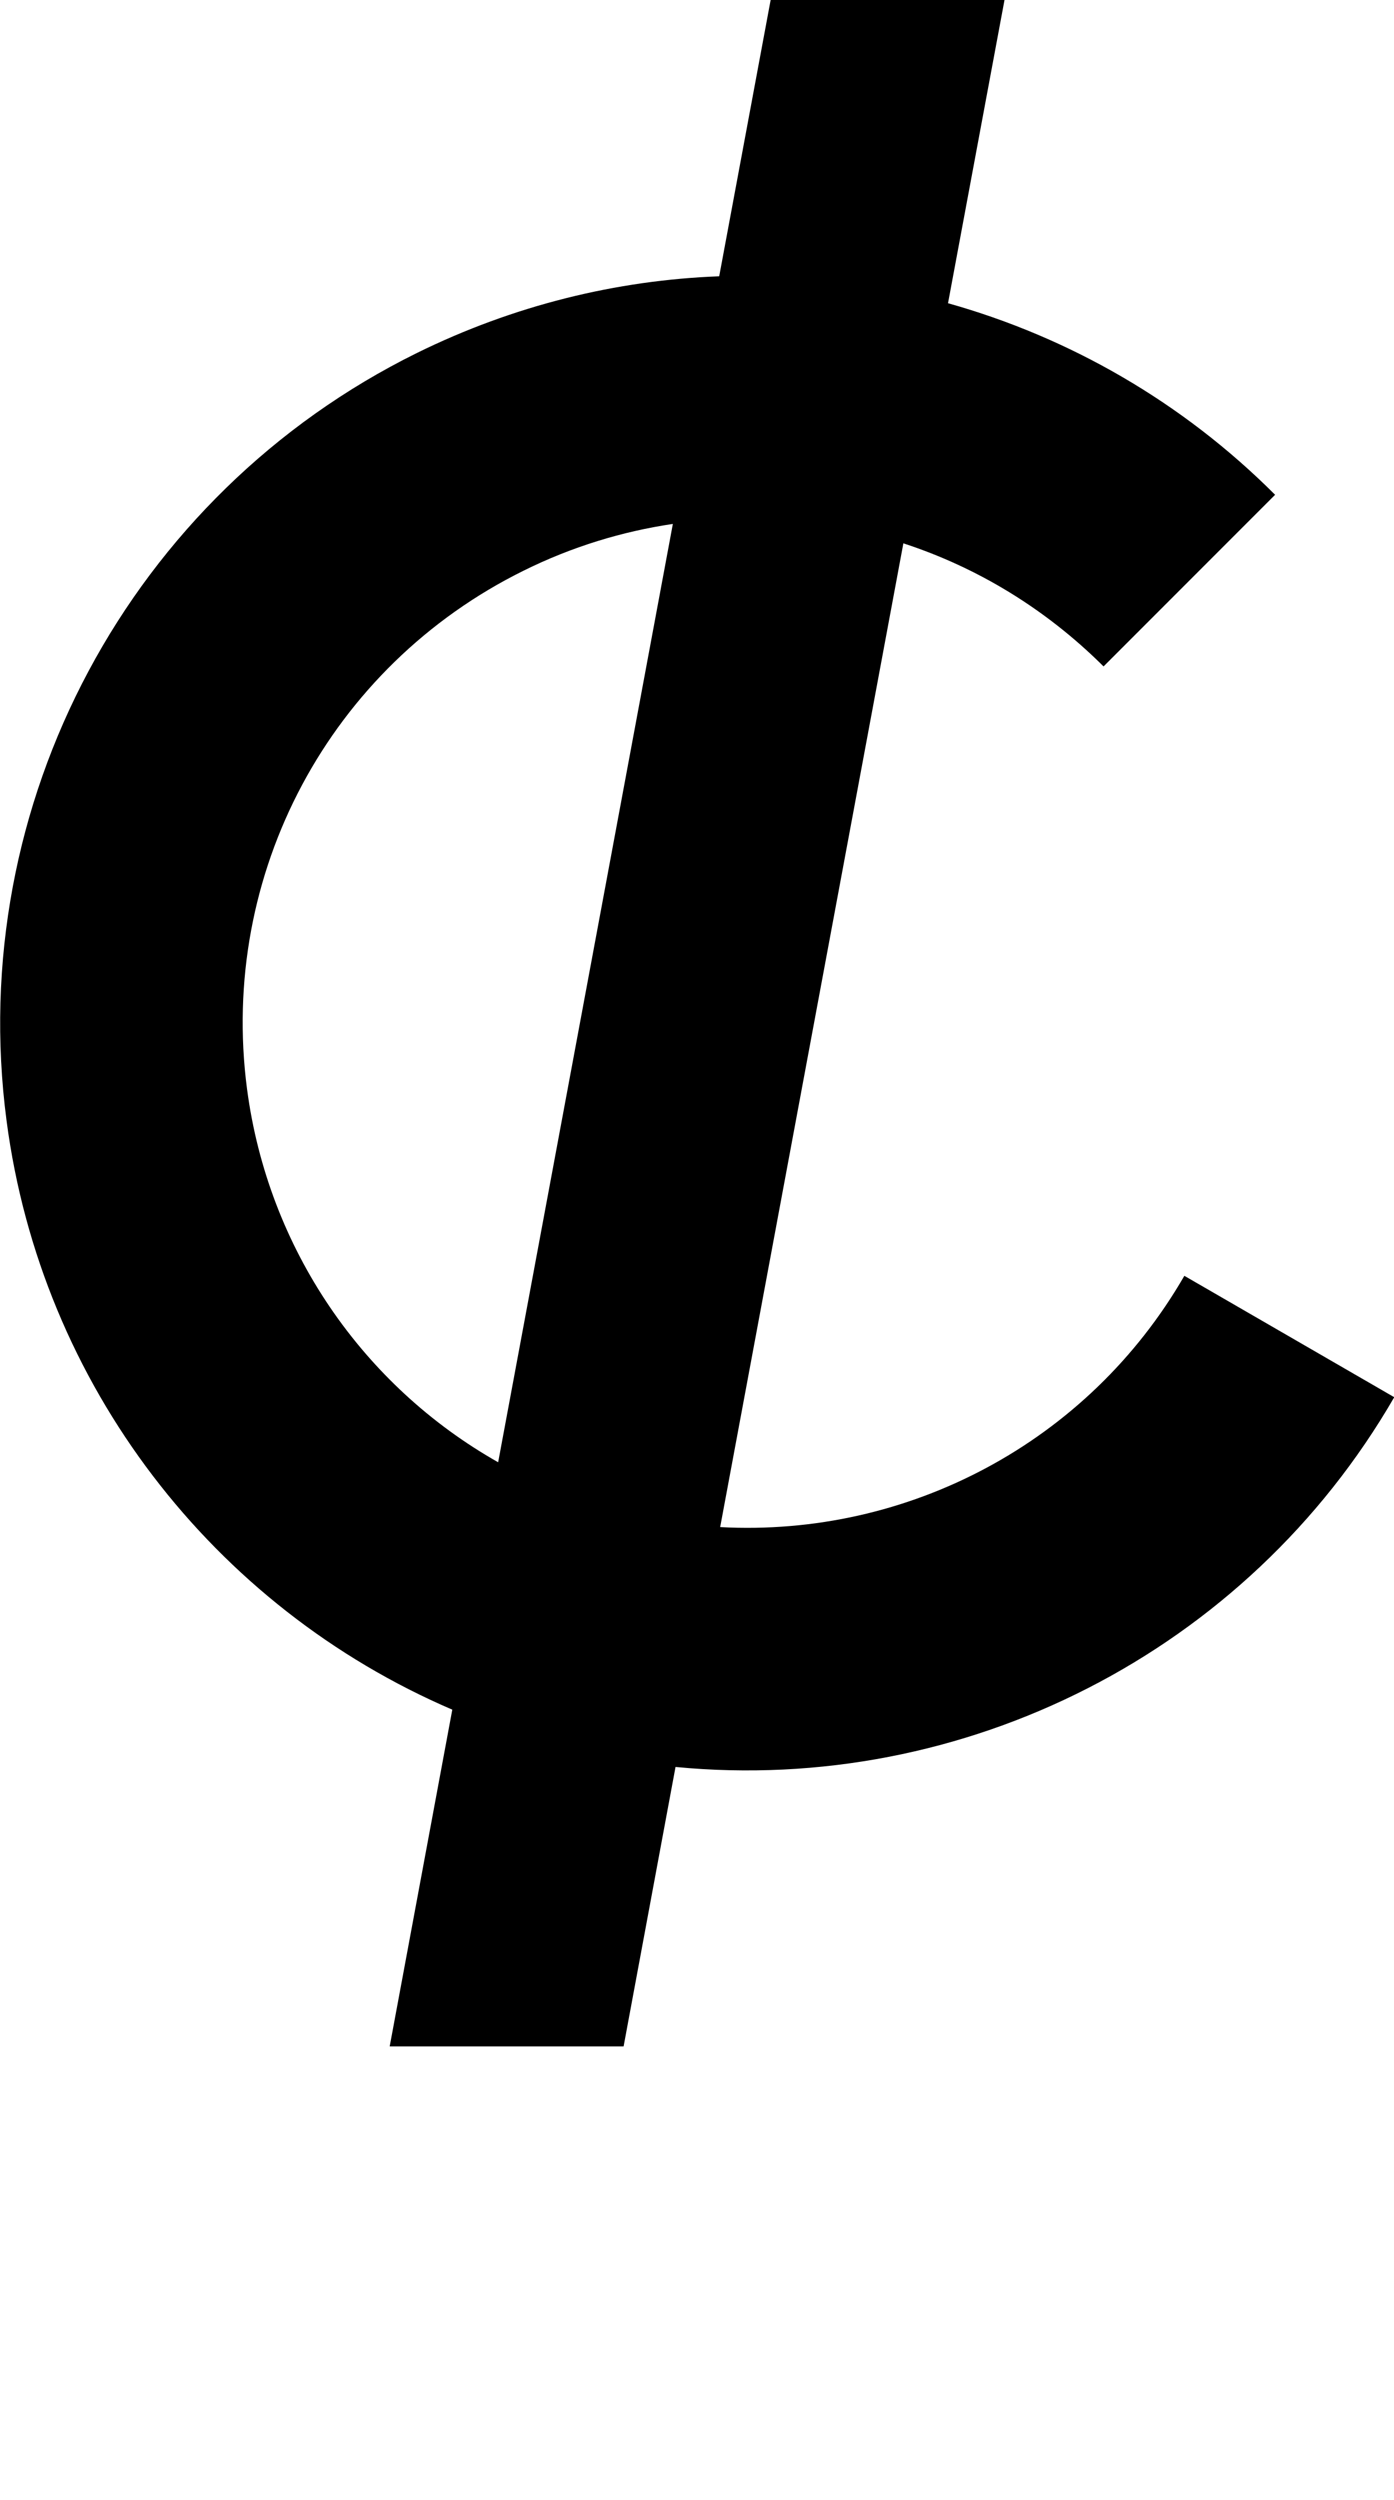 <?xml version="1.0" encoding="UTF-8" standalone="no"?>
<!-- Created with Inkscape (http://www.inkscape.org/) -->

<svg
   width="5.745mm"
   height="10.297mm"
   viewBox="0 0 5.745 10.297"
   version="1.1"
   id="svg5"
   sodipodi:docname="cent.svg"
   inkscape:version="1.1.1 (3bf5ae0d25, 2021-09-20)"
   xmlns:inkscape="http://www.inkscape.org/namespaces/inkscape"
   xmlns:sodipodi="http://sodipodi.sourceforge.net/DTD/sodipodi-0.dtd"
   xmlns="http://www.w3.org/2000/svg"
   xmlns:svg="http://www.w3.org/2000/svg">
  <sodipodi:namedview
     id="namedview7"
     pagecolor="#ffffff"
     bordercolor="#cccccc"
     borderopacity="1"
     inkscape:pageshadow="0"
     inkscape:pageopacity="1"
     inkscape:pagecheckerboard="0"
     inkscape:document-units="mm"
     showgrid="false"
     inkscape:zoom="13.859127"
     inkscape:cx="26.985827"
     inkscape:cy="17.42534"
     inkscape:window-width="1920"
     inkscape:window-height="1017"
     inkscape:window-x="1912"
     inkscape:window-y="-8"
     inkscape:window-maximized="1"
     inkscape:current-layer="layer1" />
  <defs
     id="defs2" />
  <g
     inkscape:label="Layer 1"
     inkscape:groupmode="layer"
     id="layer1"
     transform="translate(-106.048,-60.523)">
    <path
       id="path30713"
       style="color:#000000;fill:#000000;stroke-width:1;-inkscape-stroke:none;paint-order:stroke markers fill"
       d="m 109.224,60.523 -0.212,1.138 c -0.424,0.016 -0.848,0.12 -1.246,0.316 -1.181,0.583 -1.863,1.856 -1.691,3.162 0.143,1.09 0.854,2.004 1.837,2.426 l -0.258,1.387 h 0.964 l 0.214,-1.151 c 1.19,0.115 2.355,-0.473 2.962,-1.523 l -0.865,-0.5 c -0.396,0.686 -1.139,1.077 -1.913,1.035 l 0.755,-4.052 c 0.304,0.099 0.587,0.27 0.825,0.507 l 0.707,-0.707 c -0.383,-0.383 -0.849,-0.649 -1.348,-0.789 l 0.233,-1.25 z m -0.403,2.158 -0.72,3.865 c -0.557,-0.315 -0.948,-0.878 -1.035,-1.538 -0.116,-0.885 0.34,-1.74 1.141,-2.135 0.198,-0.098 0.405,-0.161 0.614,-0.192 z" />
  </g>
</svg>
